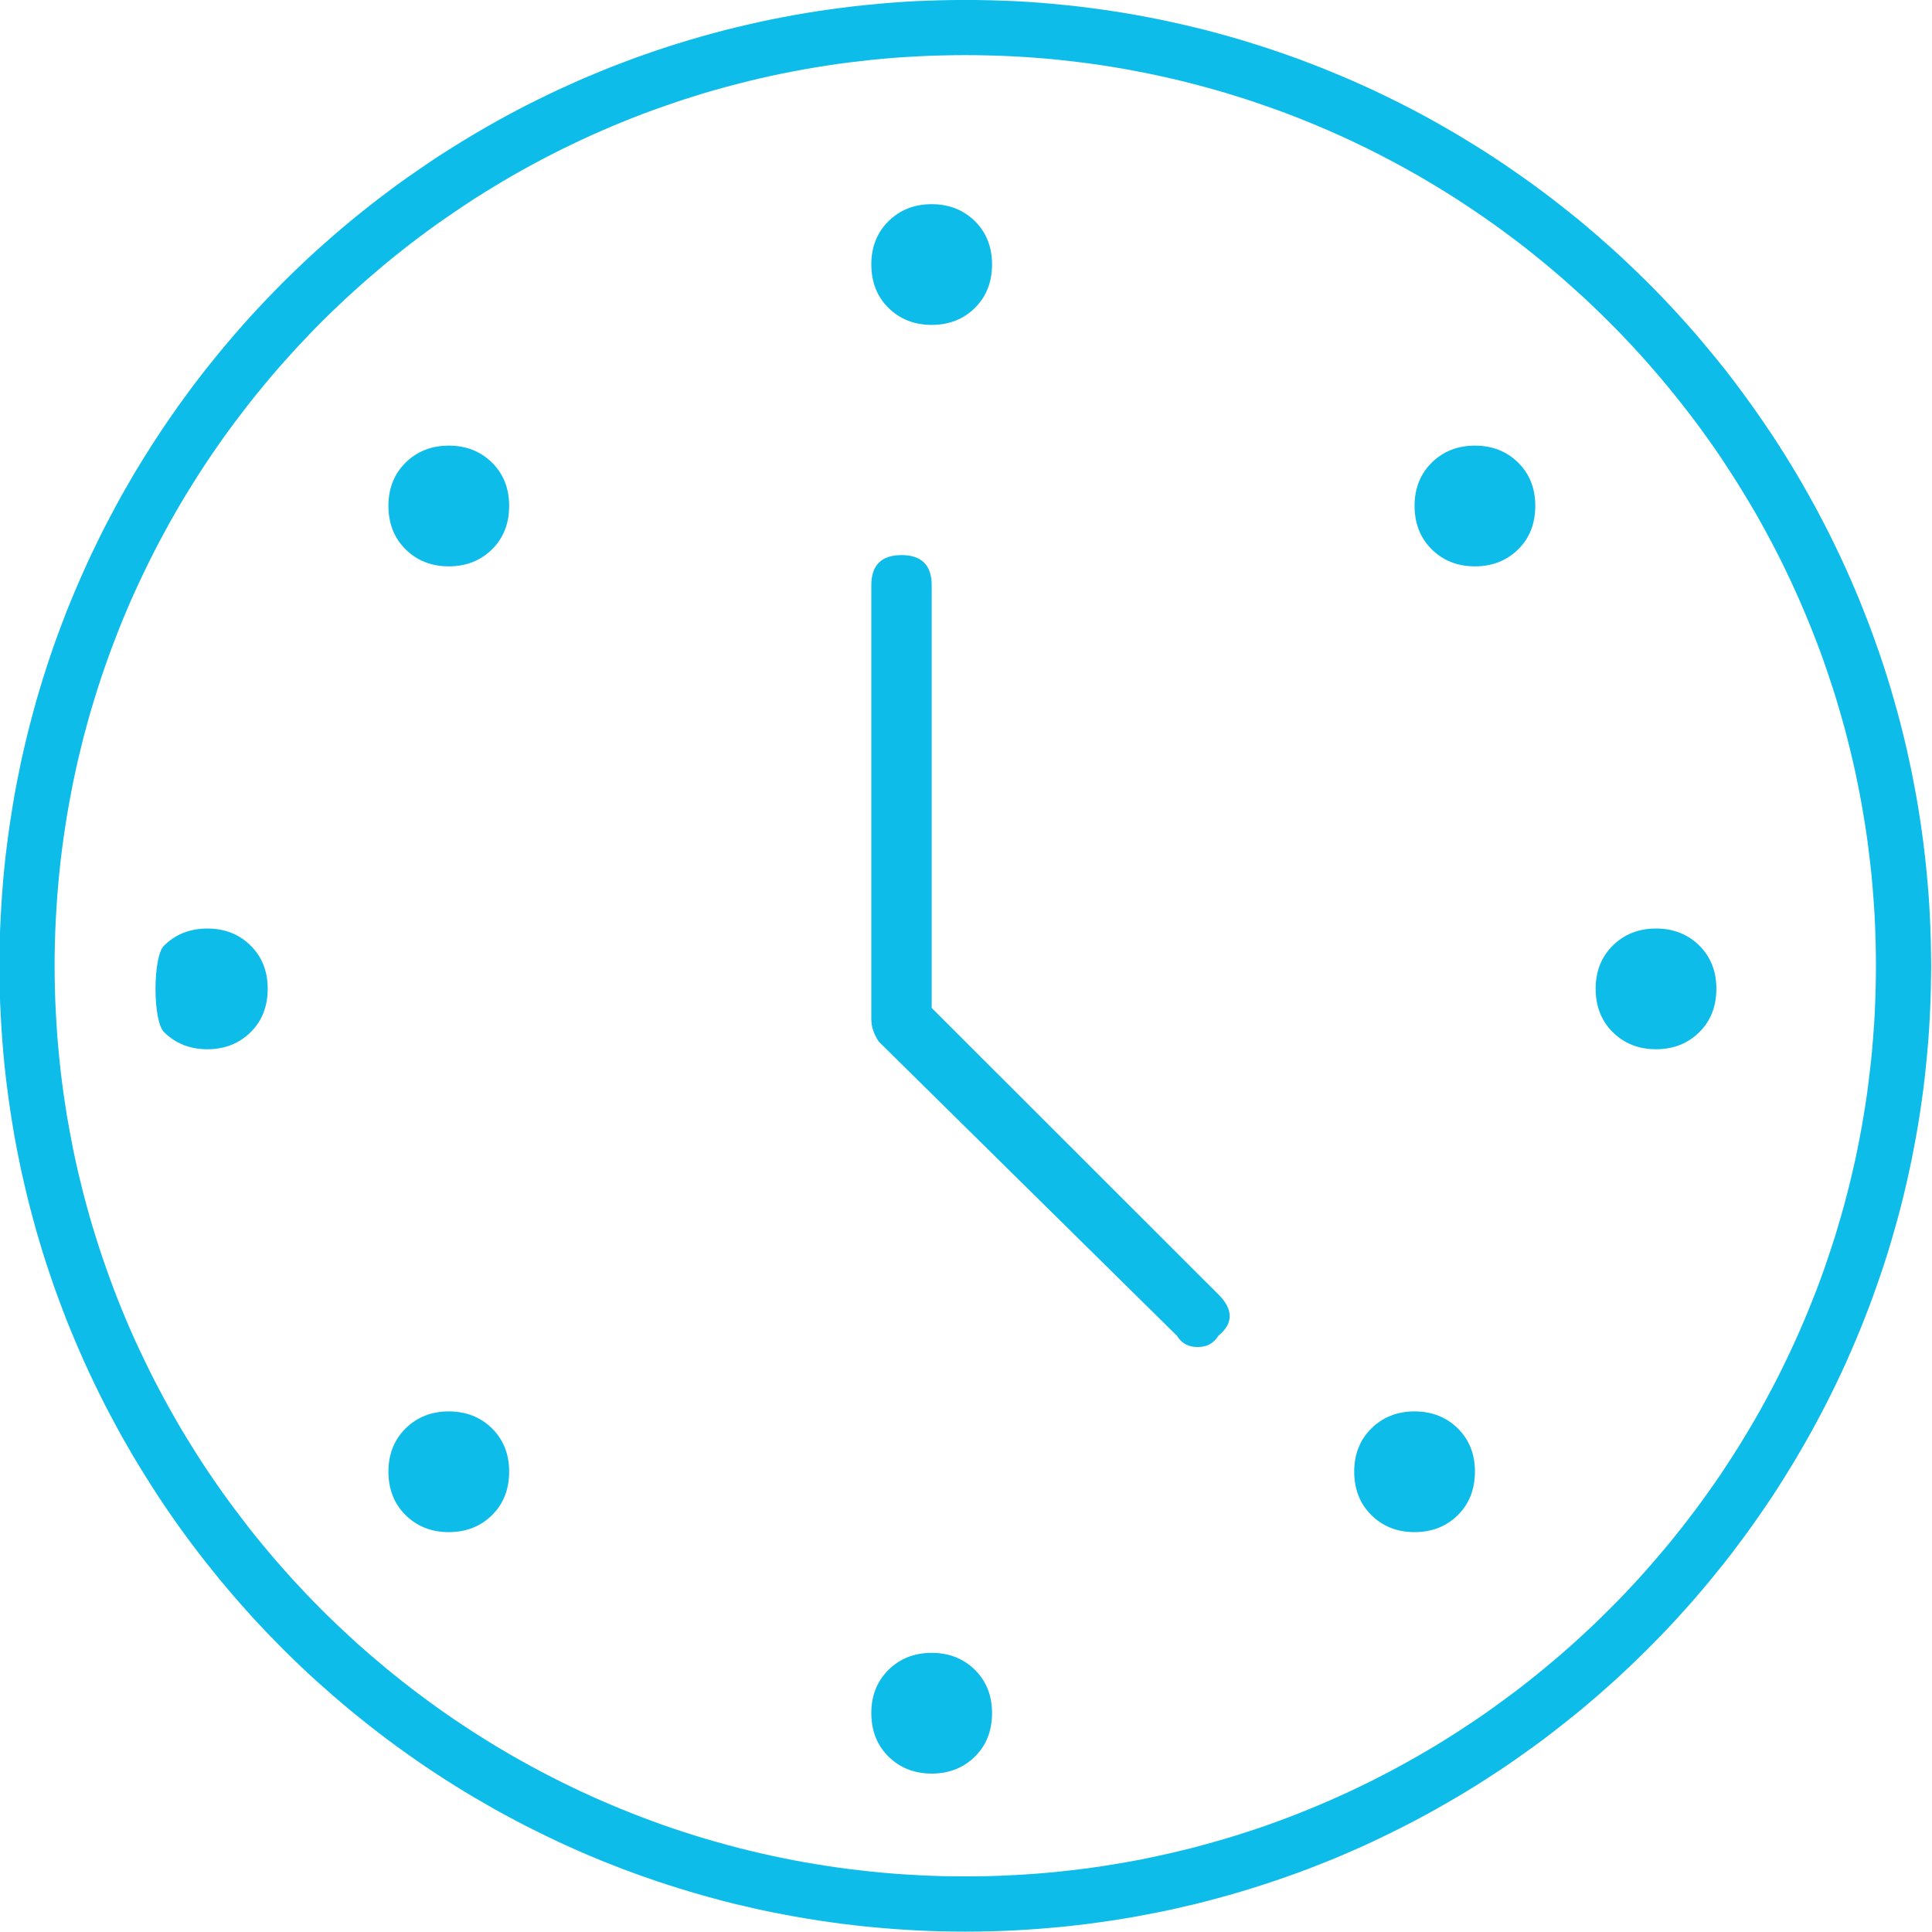 <?xml version="1.0" standalone="no"?>
<!DOCTYPE svg PUBLIC "-//W3C//DTD SVG 1.1//EN" "http://www.w3.org/Graphics/SVG/1.1/DTD/svg11.dtd">
<svg width="100%" height="100%" viewBox="0 0 35 35" version="1.1" xmlns="http://www.w3.org/2000/svg" xmlns:xlink="http://www.w3.org/1999/xlink" xml:space="preserve" style="fill-rule:evenodd;clip-rule:evenodd;stroke-linejoin:round;stroke-miterlimit:1.414;">
    <g transform="matrix(1,0,0,1,-54,-5)">
        <g transform="matrix(0.972,0,0,0.972,-745.628,-1288.26)">
            <path d="M844.598,1355.41C844.691,1355.56 844.82,1355.62 844.984,1355.62C845.148,1355.62 845.277,1355.56 845.371,1355.41C845.652,1355.18 845.652,1354.92 845.371,1354.64L840.027,1349.3L840.027,1341.42C840.027,1341.05 839.84,1340.86 839.465,1340.86C839.09,1340.86 838.902,1341.05 838.902,1341.42L838.902,1349.51C838.902,1349.65 838.949,1349.79 839.043,1349.93L844.598,1355.41ZM825.719,1348.14C825.508,1348.35 825.508,1349.54 825.719,1349.75C825.93,1349.96 826.199,1350.07 826.527,1350.07C826.855,1350.07 827.125,1349.96 827.336,1349.75C827.547,1349.54 827.652,1349.27 827.652,1348.94C827.652,1348.62 827.547,1348.35 827.336,1348.14C827.125,1347.93 826.855,1347.82 826.527,1347.82C826.199,1347.82 825.93,1347.93 825.719,1348.14ZM852.402,1348.94C852.402,1349.27 852.508,1349.54 852.719,1349.75C852.93,1349.96 853.199,1350.07 853.527,1350.07C853.855,1350.07 854.125,1349.96 854.336,1349.75C854.547,1349.54 854.652,1349.27 854.652,1348.94C854.652,1348.62 854.547,1348.35 854.336,1348.14C854.125,1347.93 853.855,1347.82 853.527,1347.82C853.199,1347.82 852.93,1347.93 852.719,1348.14C852.508,1348.35 852.402,1348.62 852.402,1348.94ZM838.902,1335.44C838.902,1335.77 839.008,1336.04 839.219,1336.25C839.43,1336.46 839.699,1336.57 840.027,1336.57C840.355,1336.57 840.625,1336.46 840.836,1336.25C841.047,1336.04 841.152,1335.77 841.152,1335.44C841.152,1335.12 841.047,1334.85 840.836,1334.64C840.625,1334.43 840.355,1334.32 840.027,1334.32C839.699,1334.32 839.43,1334.43 839.219,1334.64C839.008,1334.85 838.902,1335.12 838.902,1335.44ZM838.902,1362.44C838.902,1362.77 839.008,1363.04 839.219,1363.25C839.43,1363.46 839.699,1363.57 840.027,1363.57C840.355,1363.57 840.625,1363.46 840.836,1363.25C841.047,1363.04 841.152,1362.77 841.152,1362.44C841.152,1362.12 841.047,1361.85 840.836,1361.64C840.625,1361.43 840.355,1361.32 840.027,1361.32C839.699,1361.32 839.43,1361.43 839.219,1361.64C839.008,1361.85 838.902,1362.12 838.902,1362.44ZM829.902,1339.94C829.902,1340.27 830.008,1340.54 830.219,1340.75C830.43,1340.96 830.699,1341.07 831.027,1341.07C831.355,1341.07 831.625,1340.96 831.836,1340.75C832.047,1340.54 832.152,1340.27 832.152,1339.94C832.152,1339.62 832.047,1339.35 831.836,1339.14C831.625,1338.93 831.355,1338.82 831.027,1338.82C830.699,1338.82 830.43,1338.93 830.219,1339.14C830.008,1339.35 829.902,1339.62 829.902,1339.94ZM847.902,1357.94C847.902,1358.27 848.008,1358.54 848.219,1358.75C848.43,1358.96 848.699,1359.07 849.027,1359.07C849.355,1359.07 849.625,1358.96 849.836,1358.75C850.047,1358.54 850.152,1358.27 850.152,1357.94C850.152,1357.62 850.047,1357.35 849.836,1357.14C849.625,1356.93 849.355,1356.82 849.027,1356.82C848.699,1356.82 848.43,1356.93 848.219,1357.14C848.008,1357.35 847.902,1357.62 847.902,1357.94ZM849.027,1339.94C849.027,1340.27 849.133,1340.54 849.344,1340.75C849.555,1340.96 849.824,1341.07 850.152,1341.07C850.48,1341.07 850.75,1340.96 850.961,1340.75C851.172,1340.54 851.277,1340.27 851.277,1339.94C851.277,1339.62 851.172,1339.35 850.961,1339.14C850.75,1338.93 850.48,1338.82 850.152,1338.82C849.824,1338.82 849.555,1338.93 849.344,1339.14C849.133,1339.35 849.027,1339.62 849.027,1339.94ZM829.902,1357.94C829.902,1358.27 830.008,1358.54 830.219,1358.75C830.43,1358.96 830.699,1359.07 831.027,1359.07C831.355,1359.07 831.625,1358.96 831.836,1358.75C832.047,1358.54 832.152,1358.27 832.152,1357.94C832.152,1357.62 832.047,1357.35 831.836,1357.14C831.625,1356.93 831.355,1356.82 831.027,1356.82C830.699,1356.82 830.43,1356.93 830.219,1357.14C830.008,1357.35 829.902,1357.62 829.902,1357.94Z" style="fill:rgb(14,188,234);fill-rule:nonzero;"/>
        </g>
        <g transform="matrix(1.386,-1.22519e-17,-1.22519e-17,1.436,-11.342,-3.601)">
            <path d="M59.761,30.358L59.598,30.357L59.436,30.354L59.274,30.349L59.112,30.342L58.951,30.333L58.791,30.322L58.631,30.309L58.471,30.295L58.313,30.278L58.154,30.26L57.997,30.239L57.84,30.217L57.684,30.193L57.528,30.167L57.373,30.139L57.218,30.11L57.065,30.079L56.912,30.045L56.759,30.011L56.608,29.974L56.457,29.935L56.307,29.895L56.158,29.853L56.009,29.809L55.861,29.764L55.714,29.717L55.568,29.668L55.423,29.618L55.278,29.566L55.134,29.512L54.991,29.457L54.849,29.4L54.708,29.341L54.568,29.281L54.429,29.219L54.29,29.155L54.153,29.09L54.016,29.024L53.881,28.956L53.746,28.886L53.612,28.815L53.48,28.742L53.348,28.668L53.217,28.593L53.088,28.516L52.959,28.437L52.831,28.357L52.705,28.276L52.58,28.193L52.455,28.108L52.332,28.023L52.21,27.936L52.089,27.847L51.969,27.757L51.851,27.666L51.733,27.574L51.617,27.48L51.502,27.385L51.388,27.288L51.275,27.191L51.163,27.092L51.053,26.992L50.944,26.89L50.836,26.787L50.73,26.683L50.625,26.578L50.521,26.472L50.418,26.364L50.317,26.255L50.217,26.145L50.119,26.034L50.021,25.922L49.926,25.808L49.831,25.694L49.738,25.578L49.646,25.461L49.556,25.344L49.467,25.225L49.38,25.105L49.294,24.984L49.21,24.862L49.127,24.738L49.046,24.614L48.966,24.489L48.887,24.363L48.811,24.236L48.735,24.108L48.662,23.979L48.59,23.849L48.519,23.718L48.45,23.586L48.383,23.454L48.317,23.32L48.253,23.186L48.191,23.05L48.13,22.914L48.071,22.777L48.013,22.639L47.958,22.5L47.904,22.361L47.851,22.22L47.801,22.079L47.752,21.937L47.705,21.795L47.66,21.651L47.616,21.507L47.575,21.362L47.535,21.217L47.497,21.07L47.461,20.923L47.426,20.776L47.394,20.627L47.363,20.478L47.334,20.329L47.308,20.179L47.283,20.028L47.26,19.876L47.239,19.724L47.219,19.571L47.202,19.418L47.187,19.264L47.174,19.11L47.163,18.955L47.154,18.8L47.146,18.644L47.141,18.487L47.138,18.331L47.137,18.173L47.138,18.016L47.141,17.859L47.146,17.702L47.154,17.547L47.163,17.391L47.174,17.236L47.187,17.082L47.202,16.928L47.219,16.775L47.239,16.622L47.26,16.47L47.283,16.319L47.308,16.168L47.334,16.017L47.363,15.868L47.394,15.719L47.426,15.57L47.461,15.423L47.497,15.276L47.535,15.13L47.575,14.984L47.616,14.839L47.66,14.695L47.705,14.551L47.752,14.409L47.801,14.267L47.851,14.126L47.904,13.985L47.958,13.846L48.013,13.707L48.071,13.569L48.13,13.432L48.191,13.296L48.253,13.161L48.317,13.026L48.383,12.893L48.45,12.76L48.519,12.628L48.59,12.497L48.662,12.367L48.735,12.238L48.811,12.11L48.887,11.983L48.966,11.857L49.046,11.732L49.127,11.608L49.21,11.485L49.294,11.363L49.38,11.242L49.467,11.122L49.556,11.003L49.646,10.885L49.738,10.768L49.831,10.652L49.926,10.538L50.021,10.425L50.119,10.312L50.217,10.201L50.317,10.091L50.418,9.982L50.521,9.875L50.625,9.768L50.73,9.663L50.836,9.559L50.944,9.456L51.053,9.355L51.163,9.254L51.275,9.155L51.388,9.058L51.502,8.961L51.617,8.866L51.733,8.772L51.851,8.68L51.969,8.589L52.089,8.499L52.21,8.411L52.332,8.323L52.455,8.238L52.58,8.154L52.705,8.071L52.831,7.989L52.959,7.909L53.088,7.831L53.217,7.754L53.348,7.678L53.48,7.604L53.612,7.531L53.746,7.46L53.881,7.39L54.016,7.322L54.153,7.256L54.29,7.191L54.429,7.127L54.568,7.066L54.708,7.005L54.849,6.947L54.991,6.89L55.134,6.834L55.278,6.781L55.423,6.728L55.568,6.678L55.714,6.629L55.861,6.582L56.009,6.537L56.158,6.493L56.307,6.451L56.457,6.411L56.608,6.372L56.759,6.336L56.912,6.301L57.065,6.268L57.218,6.236L57.373,6.207L57.528,6.179L57.684,6.153L57.84,6.129L57.997,6.107L58.154,6.087L58.313,6.068L58.471,6.052L58.631,6.037L58.791,6.024L58.951,6.013L59.112,6.004L59.274,5.998L59.436,5.993L59.598,5.99L59.761,5.989L59.924,5.99L60.087,5.993L60.249,5.998L60.411,6.004L60.572,6.013L60.732,6.024L60.892,6.037L61.051,6.052L61.21,6.068L61.368,6.087L61.526,6.107L61.683,6.129L61.839,6.153L61.995,6.179L62.15,6.207L62.304,6.236L62.458,6.268L62.611,6.301L62.763,6.336L62.915,6.372L63.066,6.411L63.216,6.451L63.365,6.493L63.514,6.537L63.661,6.582L63.808,6.629L63.955,6.678L64.1,6.728L64.245,6.781L64.388,6.834L64.531,6.89L64.673,6.947L64.814,7.005L64.955,7.066L65.094,7.127L65.232,7.191L65.37,7.256L65.506,7.322L65.642,7.39L65.777,7.46L65.91,7.531L66.043,7.604L66.175,7.678L66.305,7.754L66.435,7.831L66.564,7.909L66.691,7.989L66.818,8.071L66.943,8.154L67.067,8.238L67.19,8.323L67.313,8.411L67.434,8.499L67.553,8.589L67.672,8.68L67.79,8.772L67.906,8.866L68.021,8.961L68.135,9.058L68.248,9.155L68.359,9.254L68.469,9.355L68.578,9.456L68.686,9.559L68.793,9.663L68.898,9.768L69.002,9.875L69.104,9.982L69.206,10.091L69.306,10.201L69.404,10.312L69.501,10.425L69.597,10.538L69.692,10.652L69.785,10.768L69.876,10.885L69.966,11.003L70.055,11.122L70.142,11.242L70.228,11.363L70.313,11.485L70.396,11.608L70.477,11.732L70.557,11.857L70.635,11.983L70.712,12.11L70.787,12.238L70.861,12.367L70.933,12.497L71.004,12.628L71.073,12.76L71.14,12.893L71.206,13.026L71.27,13.161L71.332,13.296L71.393,13.432L71.452,13.569L71.509,13.707L71.565,13.846L71.619,13.985L71.671,14.126L71.722,14.267L71.771,14.409L71.818,14.551L71.863,14.695L71.906,14.839L71.948,14.984L71.988,15.13L72.026,15.276L72.062,15.423L72.096,15.57L72.129,15.719L72.159,15.868L72.188,16.017L72.215,16.168L72.24,16.319L72.263,16.47L72.284,16.622L72.303,16.775L72.32,16.928L72.335,17.082L72.349,17.236L72.36,17.391L72.369,17.547L72.376,17.702L72.381,17.859L72.384,18.016L72.386,18.173L72.384,18.331L72.381,18.487L72.376,18.644L72.369,18.8L72.36,18.955L72.349,19.11L72.335,19.264L72.32,19.418L72.303,19.571L72.284,19.724L72.263,19.876L72.24,20.028L72.215,20.179L72.188,20.329L72.159,20.478L72.129,20.627L72.096,20.776L72.062,20.923L72.026,21.07L71.988,21.217L71.948,21.362L71.906,21.507L71.863,21.651L71.818,21.795L71.771,21.937L71.722,22.079L71.671,22.22L71.619,22.361L71.565,22.5L71.509,22.639L71.452,22.777L71.393,22.914L71.332,23.05L71.27,23.186L71.206,23.32L71.14,23.454L71.073,23.586L71.004,23.718L70.933,23.849L70.861,23.979L70.787,24.108L70.712,24.236L70.635,24.363L70.557,24.489L70.477,24.614L70.396,24.738L70.313,24.862L70.228,24.984L70.142,25.105L70.055,25.225L69.966,25.344L69.876,25.461L69.785,25.578L69.692,25.694L69.597,25.808L69.501,25.922L69.404,26.034L69.306,26.145L69.206,26.255L69.104,26.364L69.002,26.472L68.898,26.578L68.793,26.683L68.686,26.787L68.578,26.89L68.469,26.992L68.359,27.092L68.248,27.191L68.135,27.288L68.021,27.385L67.906,27.48L67.79,27.574L67.672,27.666L67.553,27.757L67.434,27.847L67.313,27.936L67.19,28.023L67.067,28.108L66.943,28.193L66.818,28.276L66.691,28.357L66.564,28.437L66.435,28.516L66.305,28.593L66.175,28.668L66.043,28.742L65.91,28.815L65.777,28.886L65.642,28.956L65.506,29.024L65.37,29.09L65.232,29.155L65.094,29.219L64.955,29.281L64.814,29.341L64.673,29.4L64.531,29.457L64.388,29.512L64.245,29.566L64.1,29.618L63.955,29.668L63.808,29.717L63.661,29.764L63.514,29.809L63.365,29.853L63.216,29.895L63.066,29.935L62.915,29.974L62.763,30.011L62.611,30.045L62.458,30.079L62.304,30.11L62.15,30.139L61.995,30.167L61.839,30.193L61.683,30.217L61.526,30.239L61.368,30.26L61.21,30.278L61.051,30.295L60.892,30.309L60.732,30.322L60.572,30.333L60.411,30.342L60.249,30.349L60.087,30.354L59.924,30.357L59.761,30.358ZM59.761,29.661L59.915,29.66L60.069,29.658L60.222,29.653L60.374,29.646L60.526,29.638L60.677,29.628L60.828,29.616L60.978,29.602L61.128,29.586L61.277,29.569L61.426,29.55L61.574,29.529L61.721,29.506L61.868,29.482L62.014,29.456L62.159,29.428L62.304,29.398L62.448,29.367L62.592,29.334L62.735,29.3L62.877,29.263L63.018,29.225L63.159,29.186L63.299,29.145L63.438,29.102L63.577,29.058L63.715,29.012L63.852,28.964L63.988,28.915L64.124,28.864L64.258,28.812L64.392,28.758L64.525,28.703L64.657,28.646L64.789,28.588L64.919,28.528L65.049,28.467L65.177,28.404L65.305,28.34L65.432,28.274L65.558,28.207L65.683,28.139L65.807,28.069L65.931,27.998L66.053,27.925L66.174,27.851L66.294,27.775L66.414,27.699L66.532,27.621L66.649,27.541L66.765,27.46L66.88,27.378L66.995,27.295L67.108,27.21L67.219,27.124L67.33,27.037L67.44,26.948L67.549,26.859L67.656,26.768L67.762,26.676L67.868,26.582L67.972,26.488L68.074,26.392L68.176,26.295L68.277,26.197L68.376,26.098L68.474,25.997L68.571,25.896L68.666,25.793L68.76,25.689L68.853,25.584L68.945,25.479L69.035,25.372L69.124,25.264L69.212,25.154L69.299,25.044L69.384,24.933L69.467,24.821L69.55,24.708L69.631,24.594L69.71,24.479L69.788,24.363L69.865,24.246L69.94,24.128L70.014,24.009L70.087,23.889L70.158,23.768L70.227,23.647L70.295,23.524L70.362,23.401L70.427,23.276L70.49,23.151L70.552,23.025L70.612,22.899L70.671,22.771L70.728,22.643L70.784,22.513L70.838,22.383L70.891,22.253L70.942,22.121L70.991,21.989L71.038,21.856L71.084,21.722L71.129,21.588L71.171,21.453L71.212,21.317L71.252,21.18L71.289,21.043L71.325,20.905L71.359,20.767L71.392,20.628L71.422,20.488L71.451,20.347L71.478,20.206L71.503,20.065L71.527,19.922L71.549,19.78L71.568,19.636L71.586,19.492L71.603,19.348L71.617,19.203L71.629,19.057L71.64,18.911L71.649,18.764L71.655,18.617L71.66,18.47L71.663,18.322L71.664,18.173L71.663,18.025L71.66,17.877L71.655,17.729L71.649,17.582L71.64,17.435L71.629,17.289L71.617,17.144L71.603,16.999L71.586,16.854L71.568,16.71L71.549,16.567L71.527,16.424L71.503,16.282L71.478,16.14L71.451,15.999L71.422,15.859L71.392,15.719L71.359,15.58L71.325,15.441L71.289,15.303L71.252,15.166L71.212,15.029L71.171,14.894L71.129,14.758L71.084,14.624L71.038,14.49L70.991,14.357L70.942,14.225L70.891,14.094L70.838,13.963L70.784,13.833L70.728,13.704L70.671,13.575L70.612,13.448L70.552,13.321L70.49,13.195L70.427,13.07L70.362,12.946L70.295,12.822L70.227,12.7L70.158,12.578L70.087,12.457L70.014,12.338L69.94,12.219L69.865,12.101L69.788,11.984L69.71,11.868L69.631,11.752L69.55,11.638L69.467,11.525L69.384,11.413L69.299,11.302L69.212,11.192L69.124,11.083L69.035,10.975L68.945,10.868L68.853,10.762L68.76,10.657L68.666,10.553L68.571,10.451L68.474,10.349L68.376,10.249L68.277,10.149L68.176,10.051L68.074,9.954L67.972,9.859L67.868,9.764L67.762,9.671L67.656,9.579L67.549,9.488L67.44,9.398L67.33,9.309L67.219,9.222L67.108,9.136L66.995,9.051L66.88,8.968L66.765,8.886L66.649,8.805L66.532,8.726L66.414,8.648L66.294,8.571L66.174,8.495L66.053,8.421L65.931,8.349L65.807,8.277L65.683,8.207L65.558,8.139L65.432,8.072L65.305,8.006L65.177,7.942L65.049,7.879L64.919,7.818L64.789,7.758L64.657,7.7L64.525,7.643L64.392,7.588L64.258,7.534L64.124,7.482L63.988,7.431L63.852,7.382L63.715,7.335L63.577,7.289L63.438,7.244L63.299,7.202L63.159,7.16L63.018,7.121L62.877,7.083L62.735,7.047L62.592,7.012L62.448,6.979L62.304,6.948L62.159,6.918L62.014,6.891L61.868,6.864L61.721,6.84L61.574,6.817L61.426,6.796L61.277,6.777L61.128,6.76L60.978,6.744L60.828,6.73L60.677,6.718L60.526,6.708L60.374,6.7L60.222,6.693L60.069,6.689L59.915,6.686L59.761,6.685L59.607,6.686L59.454,6.689L59.301,6.693L59.149,6.7L58.997,6.708L58.845,6.718L58.695,6.73L58.544,6.744L58.395,6.76L58.245,6.777L58.097,6.796L57.949,6.817L57.802,6.84L57.655,6.864L57.509,6.891L57.363,6.918L57.218,6.948L57.074,6.979L56.931,7.012L56.788,7.047L56.646,7.083L56.504,7.121L56.363,7.16L56.223,7.202L56.084,7.244L55.946,7.289L55.808,7.335L55.671,7.382L55.534,7.431L55.399,7.482L55.264,7.534L55.131,7.588L54.998,7.643L54.865,7.7L54.734,7.758L54.604,7.818L54.474,7.879L54.345,7.942L54.217,8.006L54.09,8.072L53.964,8.139L53.839,8.207L53.715,8.277L53.592,8.349L53.47,8.421L53.348,8.495L53.228,8.571L53.109,8.648L52.991,8.726L52.873,8.805L52.757,8.886L52.642,8.968L52.528,9.051L52.415,9.136L52.303,9.222L52.192,9.309L52.083,9.398L51.974,9.488L51.866,9.579L51.76,9.671L51.655,9.764L51.551,9.859L51.448,9.954L51.346,10.051L51.246,10.149L51.147,10.249L51.049,10.349L50.952,10.451L50.857,10.553L50.762,10.657L50.669,10.762L50.578,10.868L50.487,10.975L50.398,11.083L50.311,11.192L50.224,11.302L50.139,11.413L50.055,11.525L49.973,11.638L49.892,11.752L49.812,11.868L49.734,11.984L49.658,12.101L49.582,12.219L49.508,12.338L49.436,12.457L49.365,12.578L49.296,12.7L49.228,12.822L49.161,12.946L49.096,13.07L49.033,13.195L48.971,13.321L48.91,13.448L48.851,13.575L48.794,13.704L48.738,13.833L48.684,13.963L48.632,14.094L48.581,14.225L48.532,14.357L48.484,14.49L48.438,14.624L48.394,14.758L48.351,14.894L48.31,15.029L48.271,15.166L48.233,15.303L48.198,15.441L48.163,15.58L48.131,15.719L48.1,15.859L48.072,15.999L48.045,16.14L48.019,16.282L47.996,16.424L47.974,16.567L47.954,16.71L47.936,16.854L47.92,16.999L47.906,17.144L47.893,17.289L47.883,17.435L47.874,17.582L47.867,17.729L47.862,17.877L47.859,18.025L47.858,18.173L47.859,18.322L47.862,18.47L47.867,18.617L47.874,18.764L47.883,18.911L47.893,19.057L47.906,19.203L47.92,19.348L47.936,19.492L47.954,19.636L47.974,19.78L47.996,19.922L48.019,20.065L48.045,20.206L48.072,20.347L48.1,20.488L48.131,20.628L48.163,20.767L48.233,21.043L48.271,21.18L48.31,21.317L48.351,21.453L48.394,21.588L48.438,21.722L48.484,21.856L48.532,21.989L48.581,22.121L48.632,22.253L48.684,22.383L48.738,22.513L48.794,22.643L48.851,22.771L48.91,22.899L48.971,23.025L49.033,23.151L49.096,23.276L49.161,23.401L49.228,23.524L49.296,23.647L49.365,23.768L49.436,23.889L49.508,24.009L49.582,24.128L49.658,24.246L49.734,24.363L49.812,24.479L49.892,24.594L49.973,24.708L50.055,24.821L50.139,24.933L50.224,25.044L50.398,25.264L50.487,25.372L50.578,25.479L50.669,25.584L50.762,25.689L50.857,25.793L50.952,25.896L51.049,25.997L51.147,26.098L51.246,26.197L51.346,26.295L51.448,26.392L51.551,26.488L51.655,26.582L51.76,26.676L51.866,26.768L51.974,26.859L52.192,27.037L52.303,27.124L52.415,27.21L52.528,27.295L52.642,27.378L52.757,27.46L52.873,27.541L52.991,27.621L53.109,27.699L53.228,27.775L53.348,27.851L53.47,27.925L53.592,27.998L53.715,28.069L53.839,28.139L53.964,28.207L54.09,28.274L54.217,28.34L54.345,28.404L54.474,28.467L54.604,28.528L54.734,28.588L54.865,28.646L54.998,28.703L55.131,28.758L55.264,28.812L55.399,28.864L55.535,28.915L55.671,28.964L55.808,29.012L55.946,29.058L56.084,29.102L56.223,29.145L56.363,29.186L56.504,29.225L56.646,29.263L56.788,29.3L56.931,29.334L57.074,29.367L57.218,29.398L57.363,29.428L57.509,29.456L57.655,29.482L57.802,29.506L57.949,29.529L58.097,29.55L58.245,29.569L58.395,29.586L58.544,29.602L58.695,29.616L58.845,29.628L58.997,29.638L59.149,29.646L59.301,29.653L59.454,29.658L59.607,29.66L59.761,29.661Z" style="fill:rgb(14,188,234);"/>
        </g>
    </g>
</svg>
